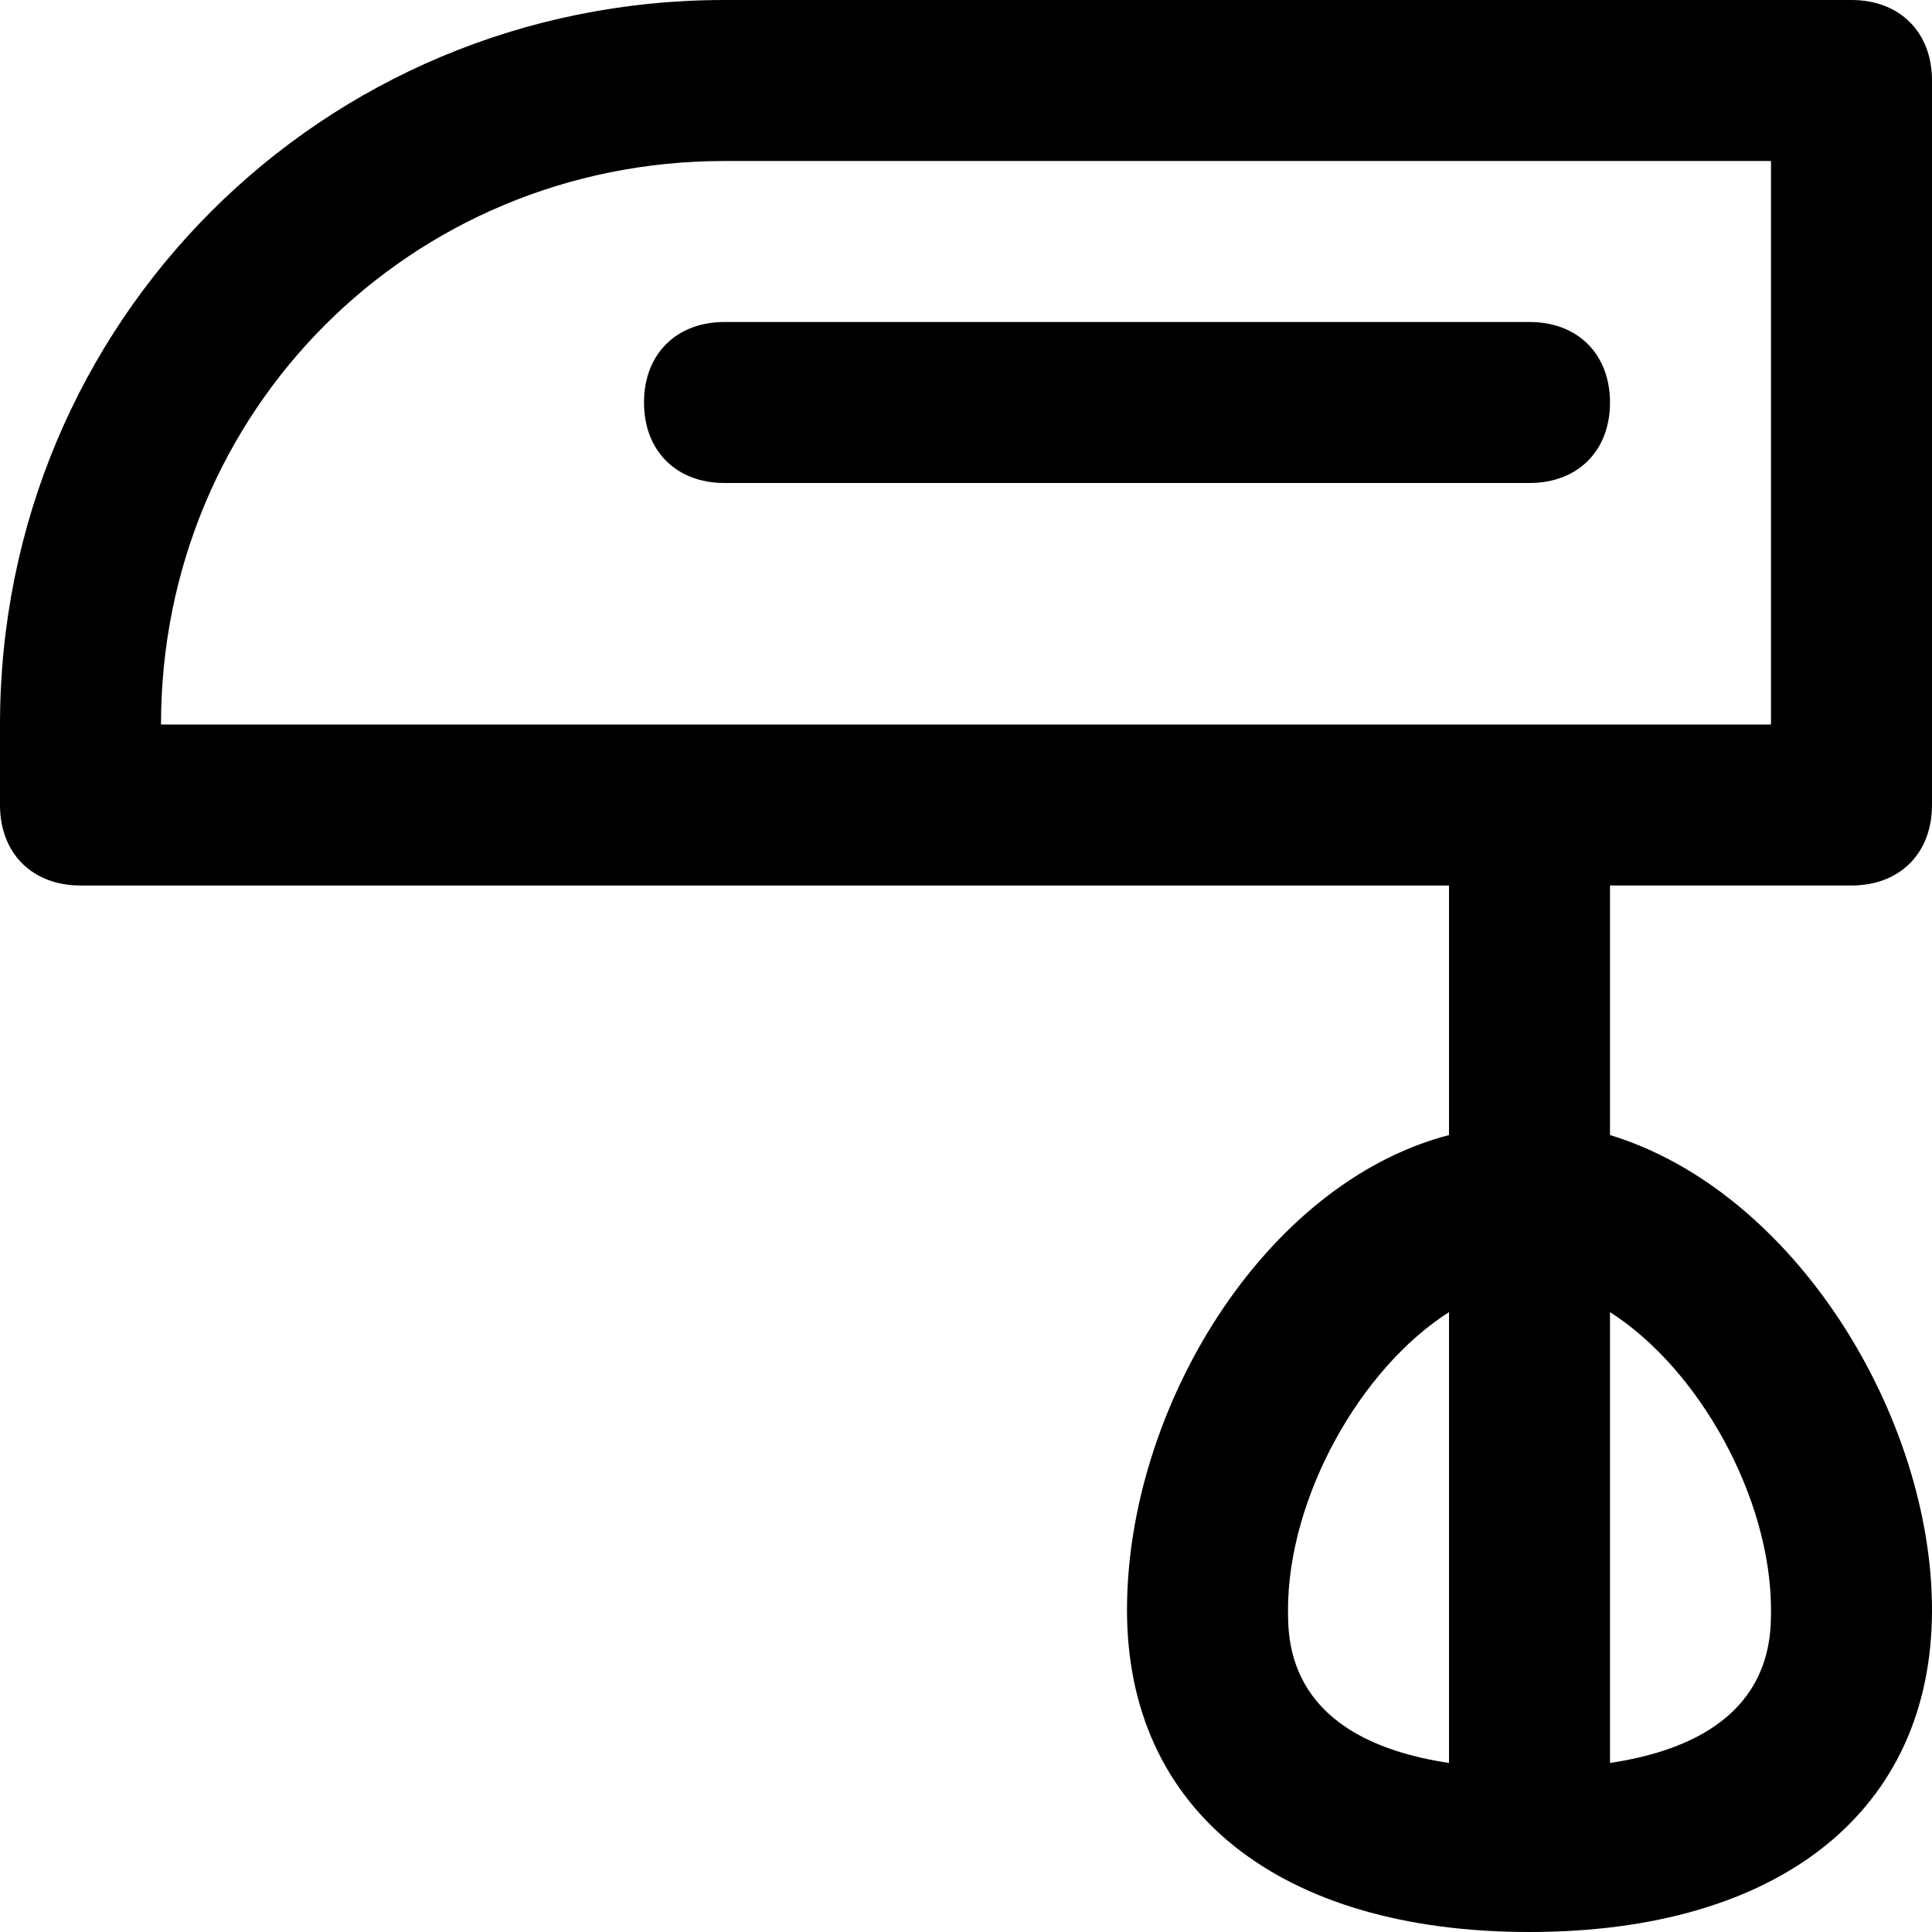 <?xml version="1.0" encoding="utf-8"?>
<!-- Generator: Adobe Illustrator 19.1.0, SVG Export Plug-In . SVG Version: 6.00 Build 0)  -->
<!DOCTYPE svg PUBLIC "-//W3C//DTD SVG 1.1//EN" "http://www.w3.org/Graphics/SVG/1.1/DTD/svg11.dtd">
<svg version="1.1" id="Layer_1" xmlns="http://www.w3.org/2000/svg" xmlns:xlink="http://www.w3.org/1999/xlink" x="0px" y="0px"
	 width="24px" height="24px" viewBox="0 0 24 24" enable-background="new 0 0 24 24" xml:space="preserve">
<path d="M23,0H9C4,0,0,4,0,9v1c0,0.6,0.4,1,1,1h17v3.1c-2.3,0.6-4,3.4-4,5.9c0,2.5,1.9,4,5,4s5-1.5,5-4c0-2.4-1.7-5.2-4-5.9V11h3
	c0.6,0,1-0.4,1-1V1C24,0.4,23.6,0,23,0z M16,20c0-1.4,0.9-3,2-3.7v5.6C16,21.6,16,20.4,16,20z M22,20c0,0.4,0,1.6-2,1.9v-5.6
	C21.1,17,22,18.6,22,20z M22,9H2c0-3.9,3.1-7,7-7h13V9z"/>
<path d="M8,5c0,0.6,0.4,1,1,1h10c0.6,0,1-0.4,1-1s-0.4-1-1-1H9C8.4,4,8,4.4,8,5z"/>
</svg>
